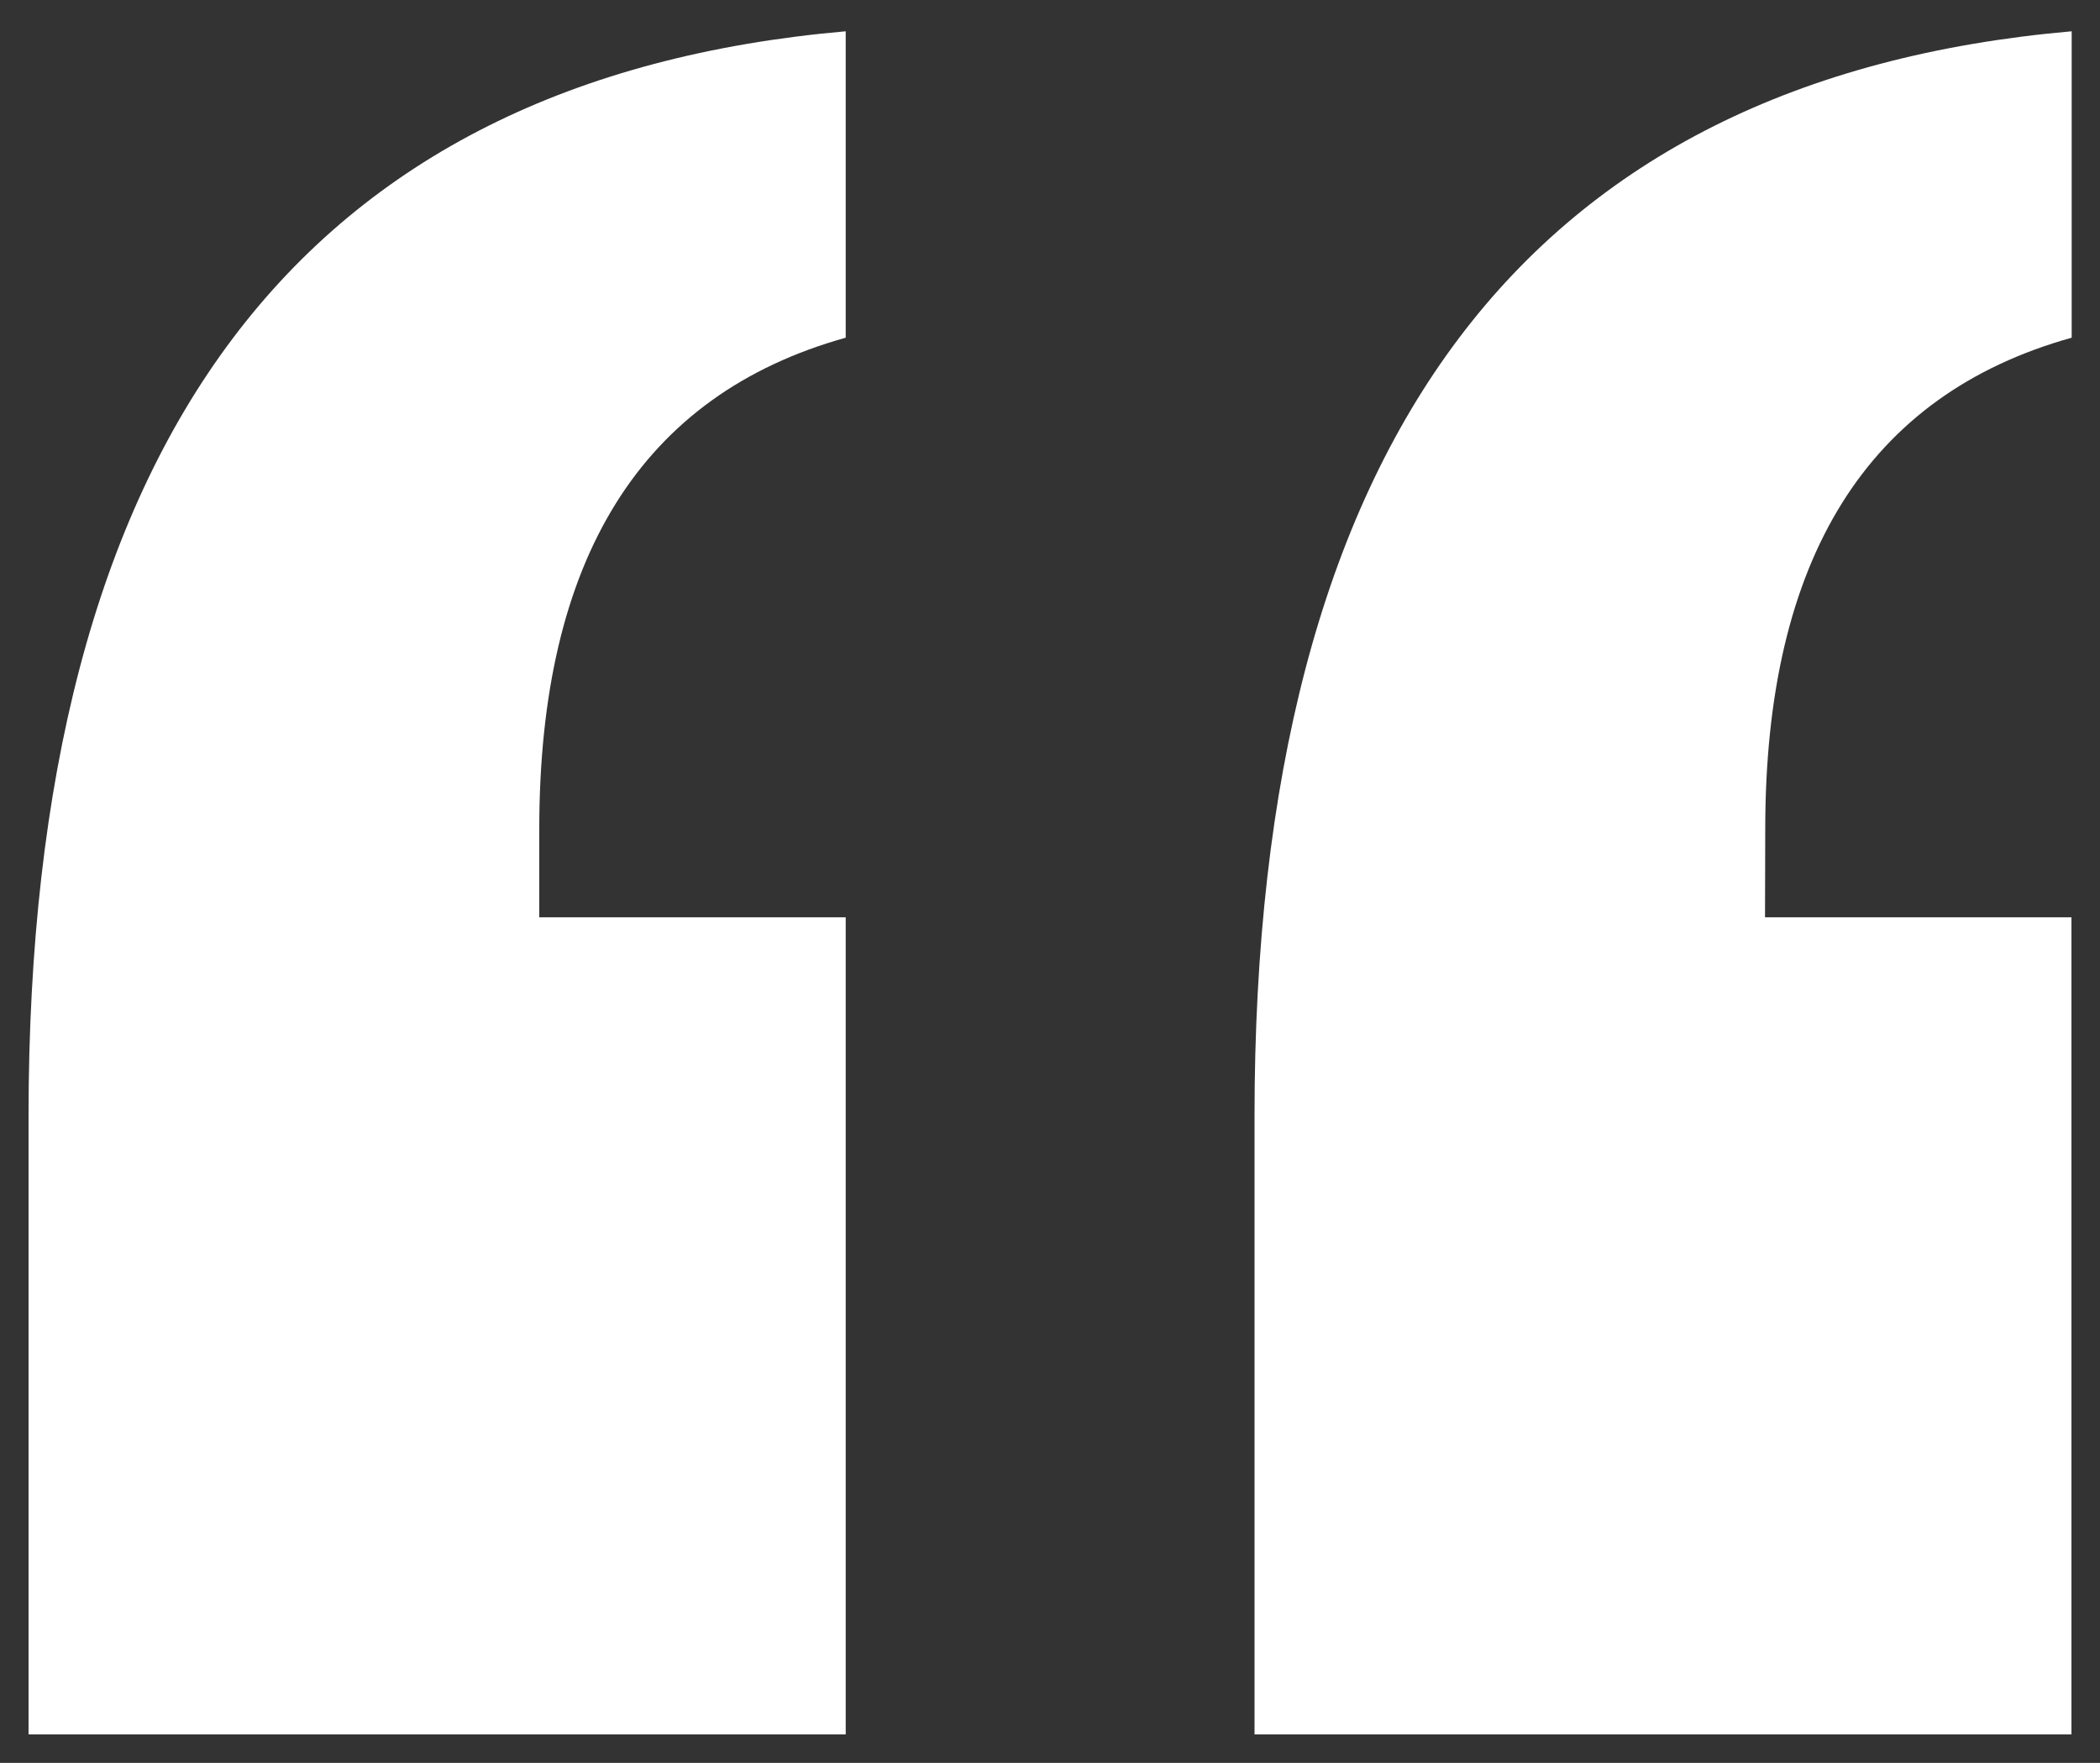 <svg xmlns="http://www.w3.org/2000/svg" width="36.78" height="30.879" viewBox="0 0 36.78 30.879">
  <rect x="0" y="0" width="36.78" height="30.879" fill="#333333" stroke="none"/>
  <path id="Path_37935" data-name="Path 37935" d="M-39.227-190.335h5.367v14.312H-48.172v-10.831q0-17.745,14.312-19v5.367q-5.367,1.5-5.367,8.607Zm21.468,0h5.367v14.312H-26.7v-10.831q0-17.745,14.312-19v5.367q-5.367,1.5-5.367,8.607Z" transform="translate(48.672 206.402)" fill="#fff" stroke="rgba(0,0,0,0)" stroke-miterlimit="10" stroke-width="1"/>
</svg>
